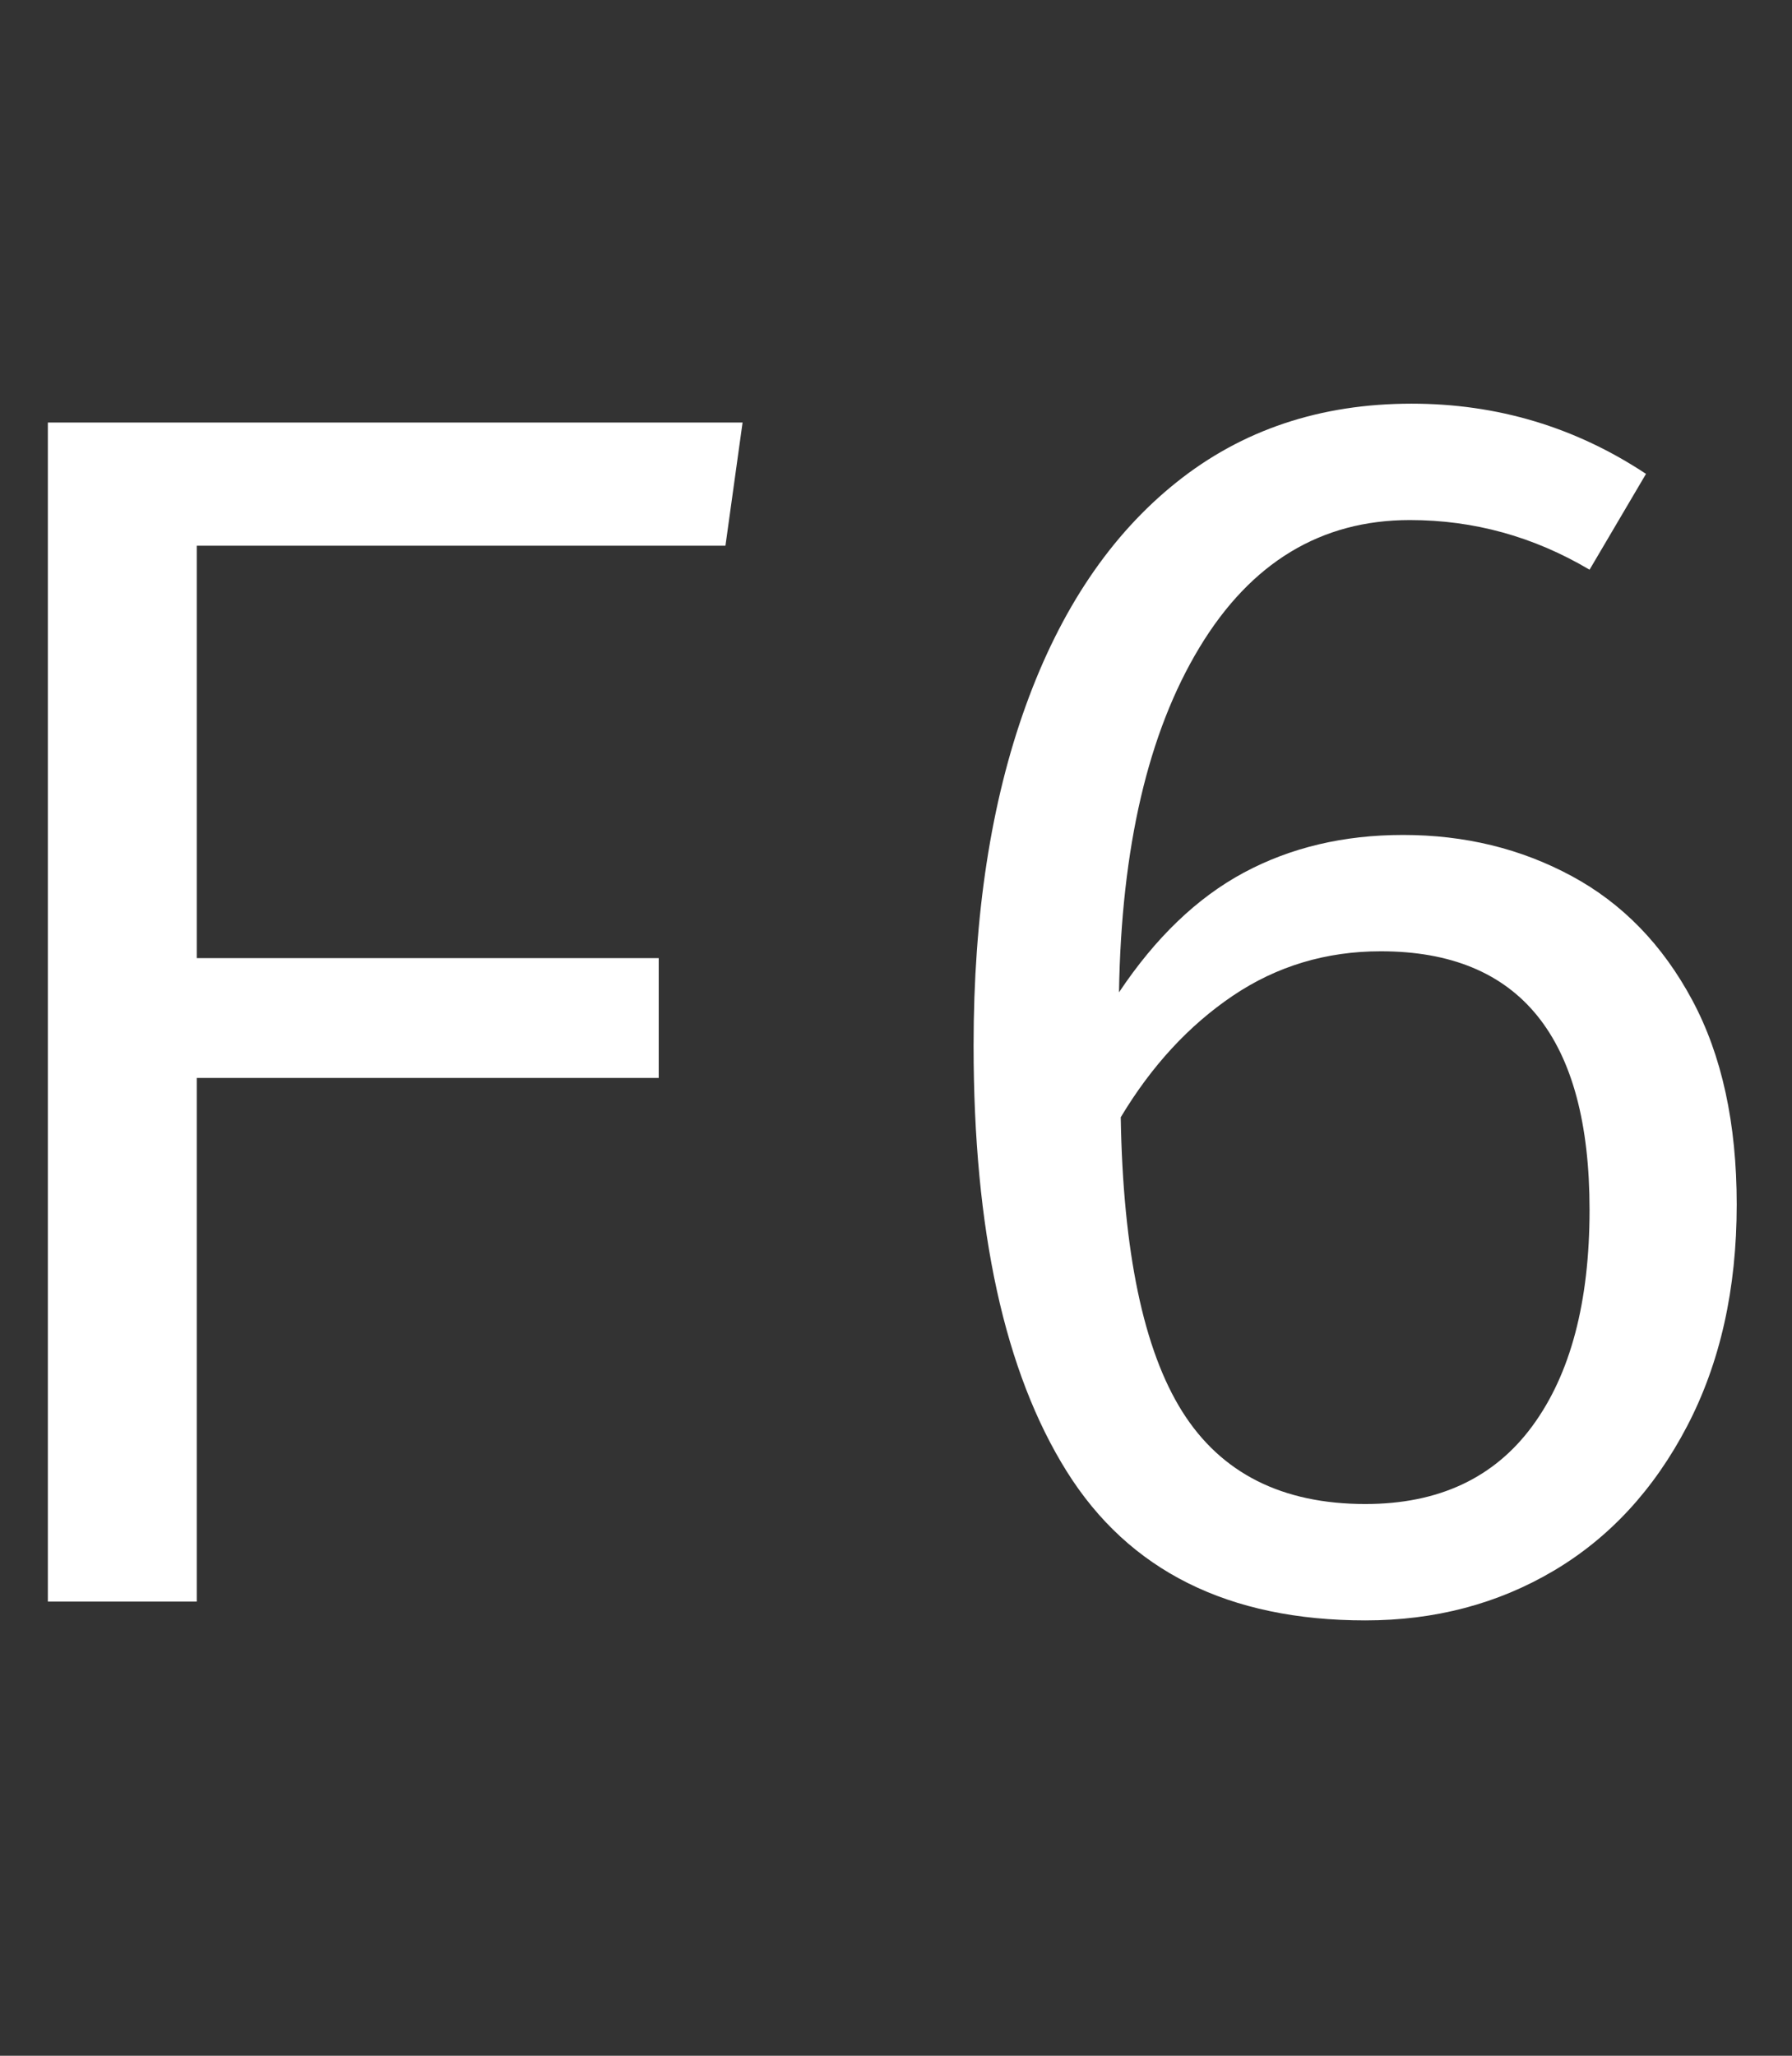 <?xml version="1.0" encoding="UTF-8" standalone="no"?><!DOCTYPE svg PUBLIC "-//W3C//DTD SVG 1.1//EN" "http://www.w3.org/Graphics/SVG/1.1/DTD/svg11.dtd"><svg width="100%" height="100%" viewBox="0 0 34 39" version="1.1" xmlns="http://www.w3.org/2000/svg" xmlns:xlink="http://www.w3.org/1999/xlink" xml:space="preserve" xmlns:serif="http://www.serif.com/" style="fill-rule:evenodd;clip-rule:evenodd;stroke-linejoin:round;stroke-miterlimit:1.414;"><rect x="0" y="0" width="34" height="39" fill="#333333" stroke="none"/><g><path d="M3.733,18.177l8.765,0l0,2.273l-8.765,0l0,9.934l-2.825,0l0,-22.368l13.181,0l-0.325,2.337l-10.031,0l0,7.824Z" style="fill:#fff;fill-rule:nonzero;"/><path d="M26.62,15.84c1.169,0 2.235,0.259 3.198,0.779c0.963,0.519 1.726,1.304 2.289,2.354c0.563,1.049 0.844,2.342 0.844,3.879c0,1.602 -0.314,3.003 -0.941,4.204c-0.628,1.202 -1.472,2.116 -2.533,2.744c-1.06,0.627 -2.251,0.941 -3.571,0.941c-2.597,0 -4.485,-0.941 -5.665,-2.824c-1.179,-1.883 -1.769,-4.578 -1.769,-8.084c0,-2.467 0.33,-4.616 0.99,-6.444c0.66,-1.829 1.612,-3.242 2.857,-4.237c1.244,-0.996 2.732,-1.494 4.464,-1.494c1.623,0 3.106,0.444 4.447,1.332l-1.071,1.818c-1.06,-0.628 -2.197,-0.942 -3.409,-0.942c-1.688,0 -3.019,0.806 -3.993,2.419c-0.974,1.612 -1.482,3.793 -1.526,6.541c0.693,-1.038 1.483,-1.796 2.37,-2.272c0.888,-0.476 1.894,-0.714 3.019,-0.714Zm-0.714,12.693c1.385,0 2.441,-0.492 3.166,-1.477c0.725,-0.984 1.087,-2.353 1.087,-4.106c0,-3.269 -1.32,-4.903 -3.961,-4.903c-1.038,0 -1.975,0.282 -2.808,0.844c-0.833,0.563 -1.542,1.331 -2.126,2.305c0.043,2.554 0.433,4.416 1.168,5.584c0.736,1.169 1.894,1.753 3.474,1.753Z" style="fill:#fff;fill-rule:nonzero;"/></g></svg>